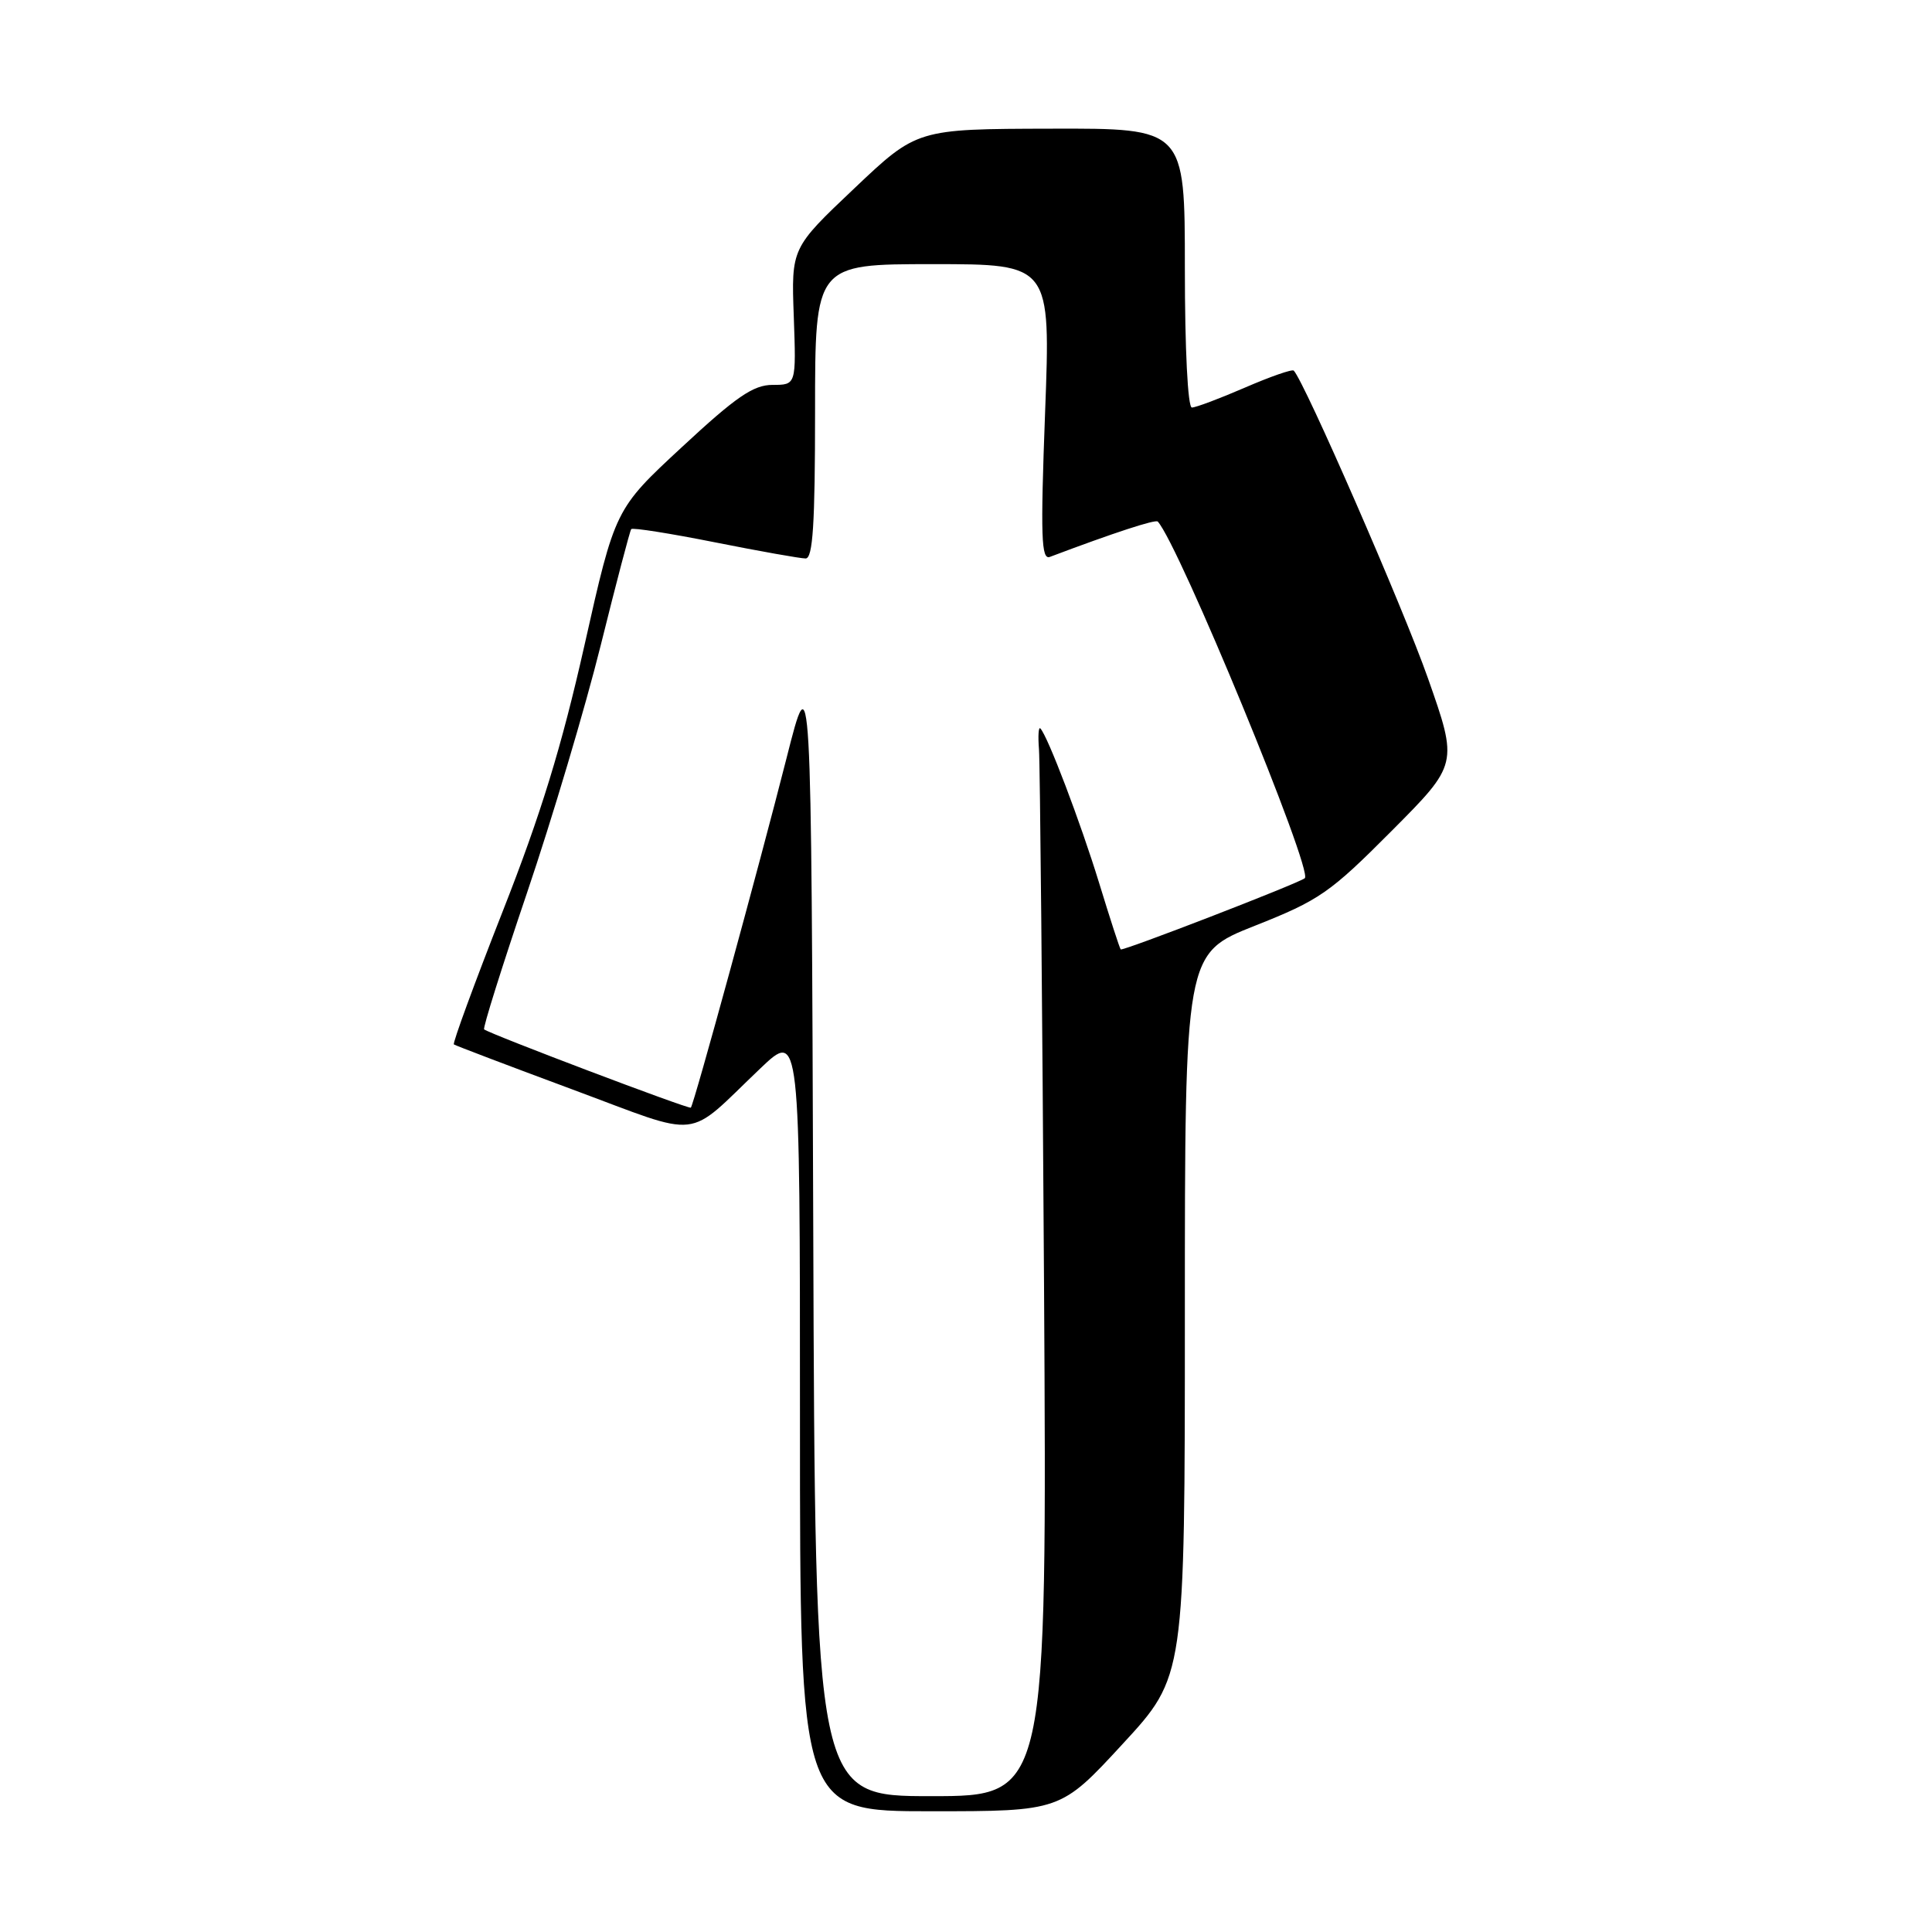 <?xml version="1.0" encoding="UTF-8" standalone="no"?>
<!DOCTYPE svg PUBLIC "-//W3C//DTD SVG 1.1//EN" "http://www.w3.org/Graphics/SVG/1.1/DTD/svg11.dtd" >
<svg xmlns="http://www.w3.org/2000/svg" xmlns:xlink="http://www.w3.org/1999/xlink" version="1.1" viewBox="0 0 256 256">
 <g >
 <path fill="currentColor"
d=" M 148.77 231.07 C 157.00 222.15 157.00 222.15 157.00 174.24 C 157.00 126.34 157.00 126.34 166.27 122.67 C 174.83 119.28 176.22 118.32 184.38 110.12 C 193.21 101.25 193.21 101.25 189.21 89.87 C 185.96 80.61 172.86 50.60 171.43 49.11 C 171.22 48.89 168.31 49.91 164.96 51.36 C 161.61 52.81 158.45 54.00 157.93 54.00 C 157.39 54.00 157.00 46.30 157.00 35.50 C 157.00 17.00 157.00 17.00 139.25 17.05 C 121.50 17.09 121.50 17.09 113.18 24.98 C 104.85 32.87 104.85 32.87 105.18 41.94 C 105.50 51.00 105.50 51.00 102.37 51.00 C 99.83 51.00 97.55 52.56 90.37 59.23 C 81.50 67.45 81.50 67.45 77.45 85.48 C 74.42 98.94 71.68 107.88 66.59 120.81 C 62.85 130.33 59.95 138.24 60.14 138.39 C 60.34 138.54 67.42 141.23 75.88 144.37 C 93.37 150.86 90.68 151.16 100.75 141.57 C 106.00 136.57 106.00 136.57 106.00 188.28 C 106.00 240.00 106.00 240.00 123.27 240.00 C 140.54 240.00 140.54 240.00 148.77 231.07 Z  M 107.76 162.75 C 107.50 87.50 107.50 87.50 104.21 100.50 C 100.60 114.72 91.95 146.34 91.54 146.77 C 91.31 147.02 65.01 137.05 64.15 136.40 C 63.95 136.25 66.51 128.11 69.83 118.31 C 73.15 108.52 77.55 93.75 79.60 85.50 C 81.65 77.25 83.47 70.32 83.64 70.11 C 83.82 69.89 88.80 70.68 94.73 71.86 C 100.65 73.04 106.06 74.00 106.75 74.00 C 107.71 74.00 108.00 69.43 108.00 54.50 C 108.00 35.00 108.00 35.00 123.61 35.00 C 139.22 35.00 139.22 35.00 138.48 54.66 C 137.86 71.16 137.97 74.23 139.12 73.79 C 147.60 70.59 153.11 68.79 153.41 69.11 C 156.21 72.16 174.05 115.44 172.89 116.37 C 172.01 117.07 148.74 126.07 148.50 125.80 C 148.35 125.63 147.07 121.67 145.64 117.00 C 143.18 108.98 138.81 97.48 137.85 96.52 C 137.61 96.27 137.53 97.52 137.67 99.29 C 137.81 101.05 138.11 132.99 138.34 170.25 C 138.74 238.00 138.74 238.00 123.38 238.00 C 108.01 238.00 108.01 238.00 107.76 162.75 Z "/>
</g>
</svg>
